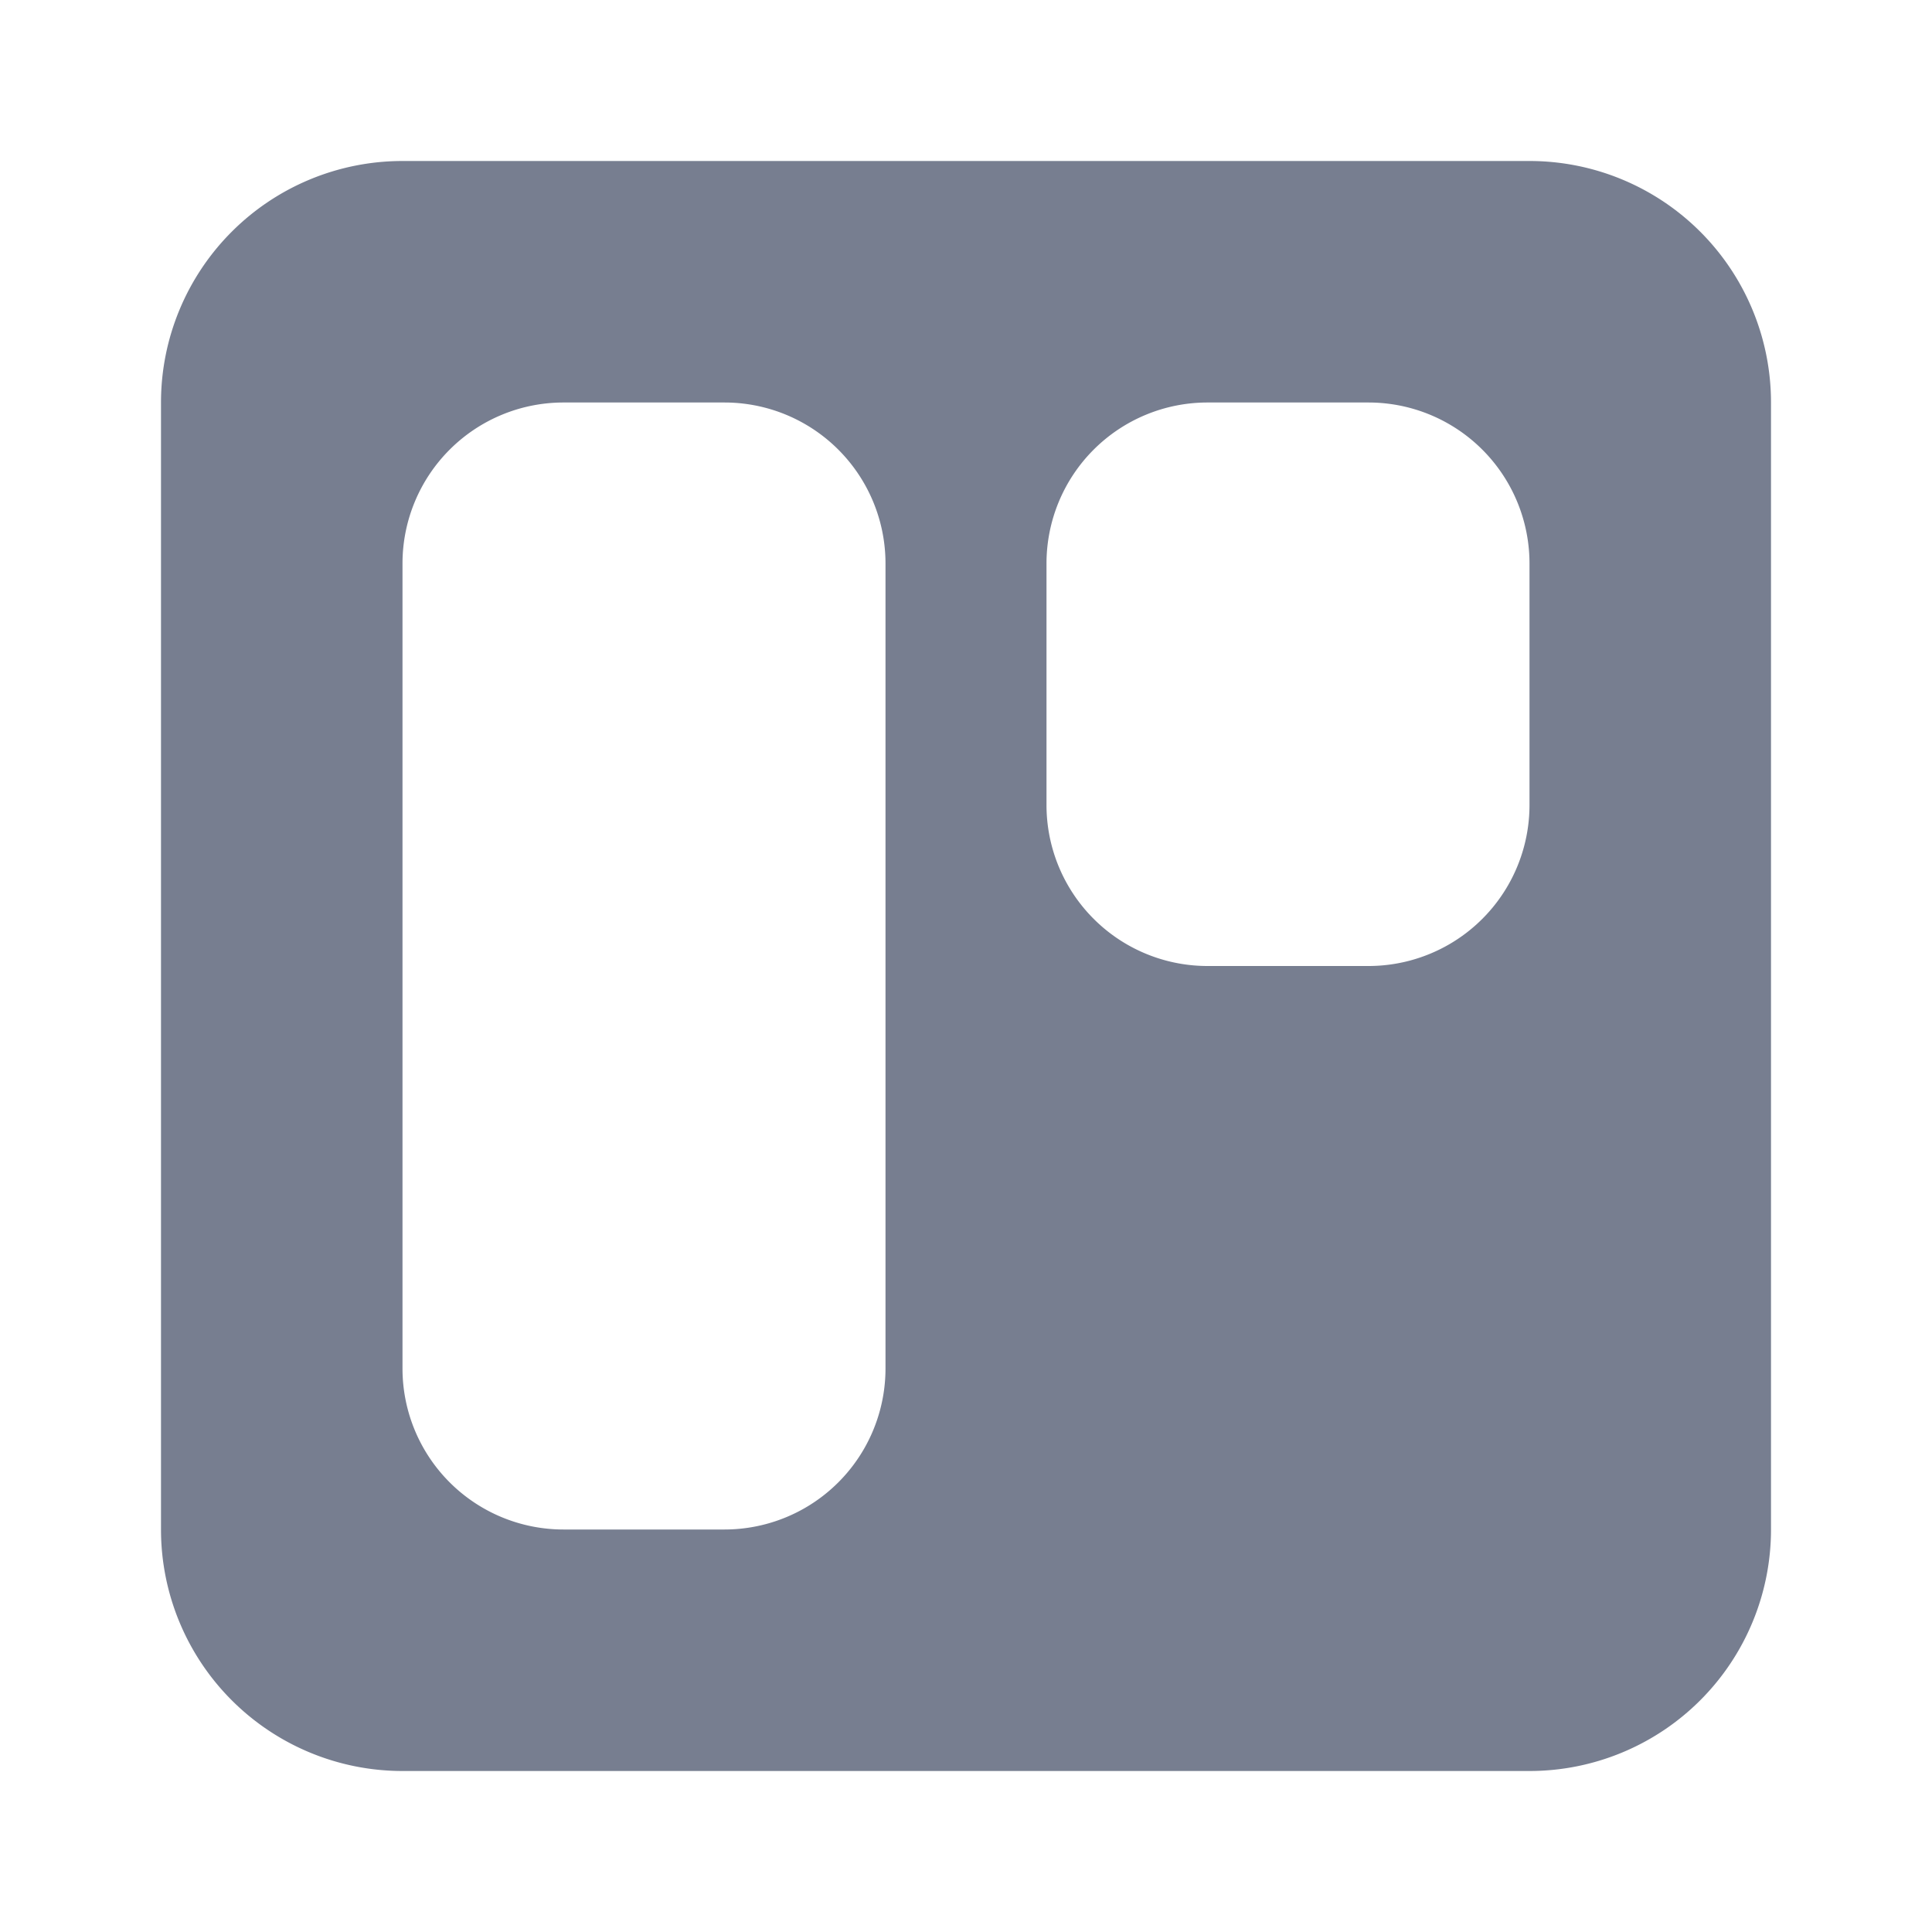 <svg id="Icons_Trello_Filled" data-name="Icons/Trello/Filled" xmlns="http://www.w3.org/2000/svg" width="24" height="24" viewBox="0 0 24 24">
  <path id="Vector" d="M0,3A3,3,0,0,1,3,0H17a3,3,0,0,1,3,3V17a3,3,0,0,1-3,3H3a3,3,0,0,1-3-3ZM3,5A2,2,0,0,1,5,3H7A2,2,0,0,1,9,5V15a2,2,0,0,1-2,2H5a2,2,0,0,1-2-2ZM13,3a2,2,0,0,0-2,2V8a2,2,0,0,0,2,2h2a2,2,0,0,0,2-2V5a2,2,0,0,0-2-2Z" transform="translate(2 2)" fill="#777e90" fill-rule="evenodd"/>
</svg>
